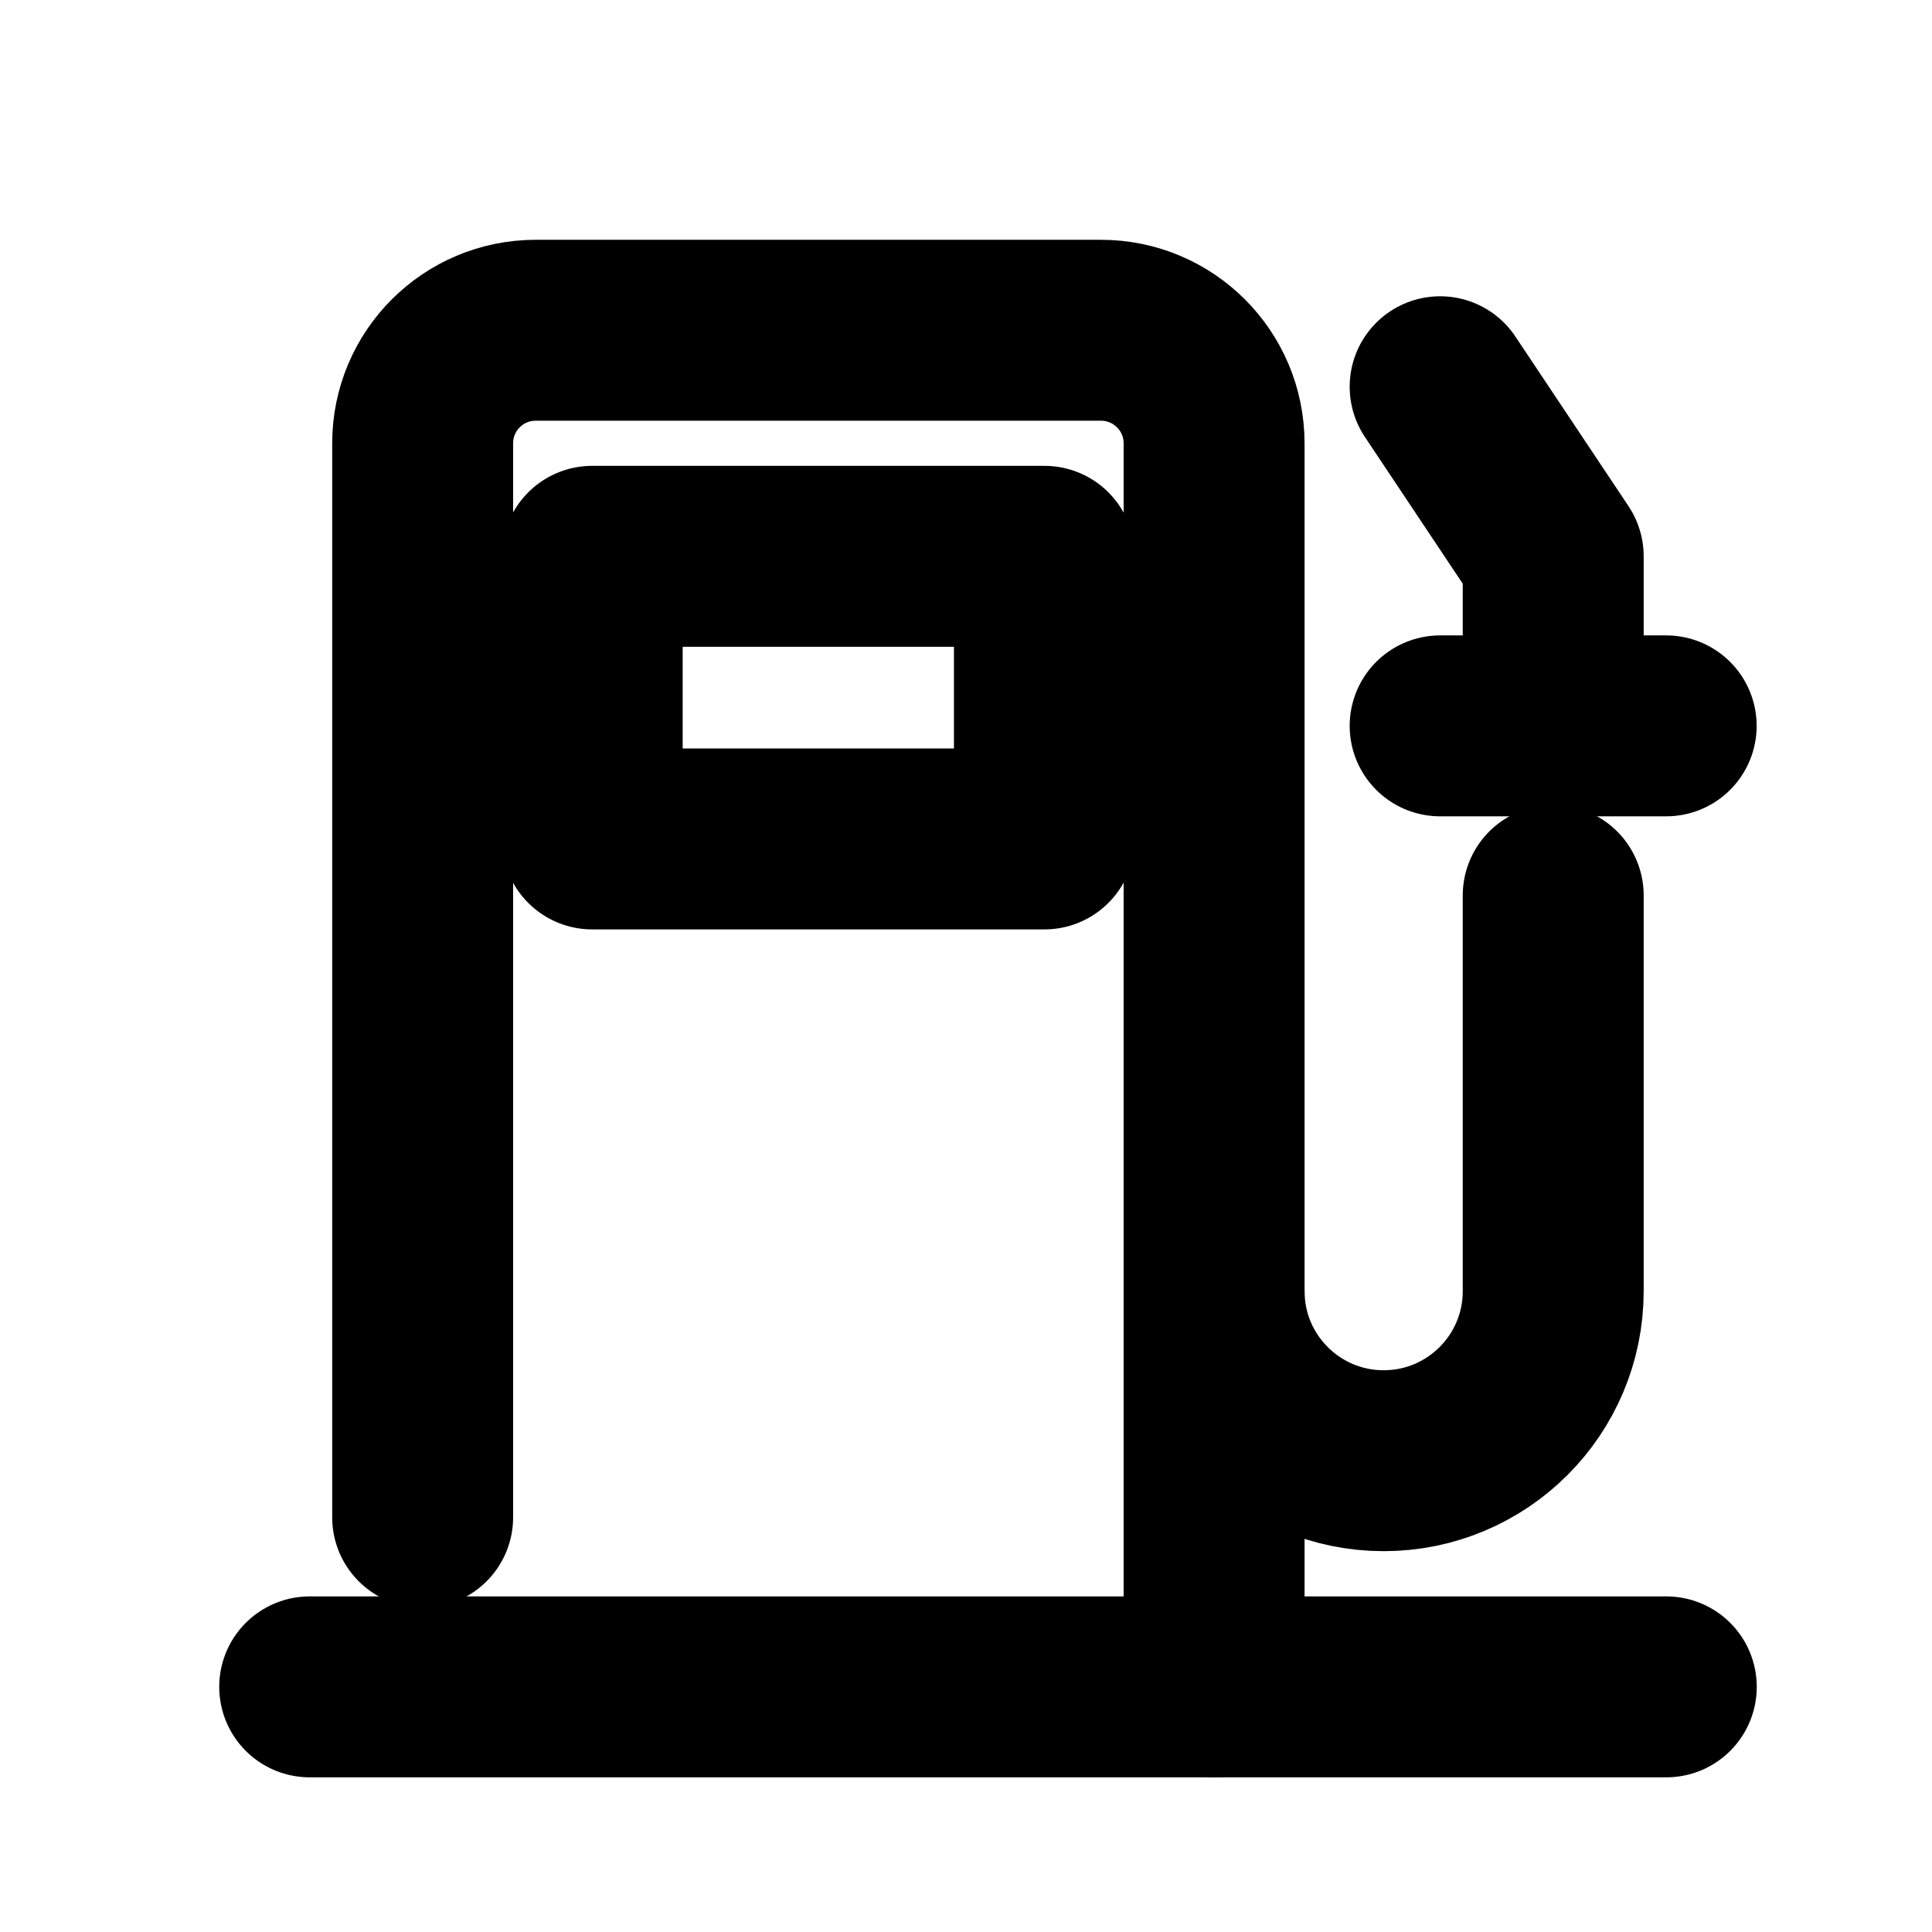 <svg width="17" height="17" viewBox="0 0 17 17" fill="none" xmlns="http://www.w3.org/2000/svg">
<path d="M3.719 13.351V3.901C3.719 3.351 4.164 2.906 4.714 2.906H9.688C10.237 2.906 10.683 3.351 10.683 3.901V14.843" stroke="black" stroke-width="1.592" stroke-miterlimit="10" stroke-linecap="round" stroke-linejoin="round"/>
<path d="M2.725 14.843H14.662" stroke="black" stroke-width="1.592" stroke-miterlimit="10" stroke-linecap="round" stroke-linejoin="round"/>
<path d="M9.19 4.895H5.211V7.382H9.19V4.895Z" stroke="black" stroke-width="1.592" stroke-miterlimit="10" stroke-linecap="round" stroke-linejoin="round"/>
<path d="M13.667 7.879V11.361C13.667 12.185 12.999 12.853 12.175 12.853C11.351 12.853 10.683 12.185 10.683 11.361" stroke="black" stroke-width="1.592" stroke-miterlimit="10" stroke-linecap="round" stroke-linejoin="round"/>
<path d="M13.667 6.387V4.895L12.672 3.403" stroke="black" stroke-width="1.592" stroke-miterlimit="10" stroke-linecap="round" stroke-linejoin="round"/>
<path d="M12.672 6.387H14.661" stroke="black" stroke-width="1.592" stroke-miterlimit="10" stroke-linecap="round" stroke-linejoin="round"/>
</svg>
